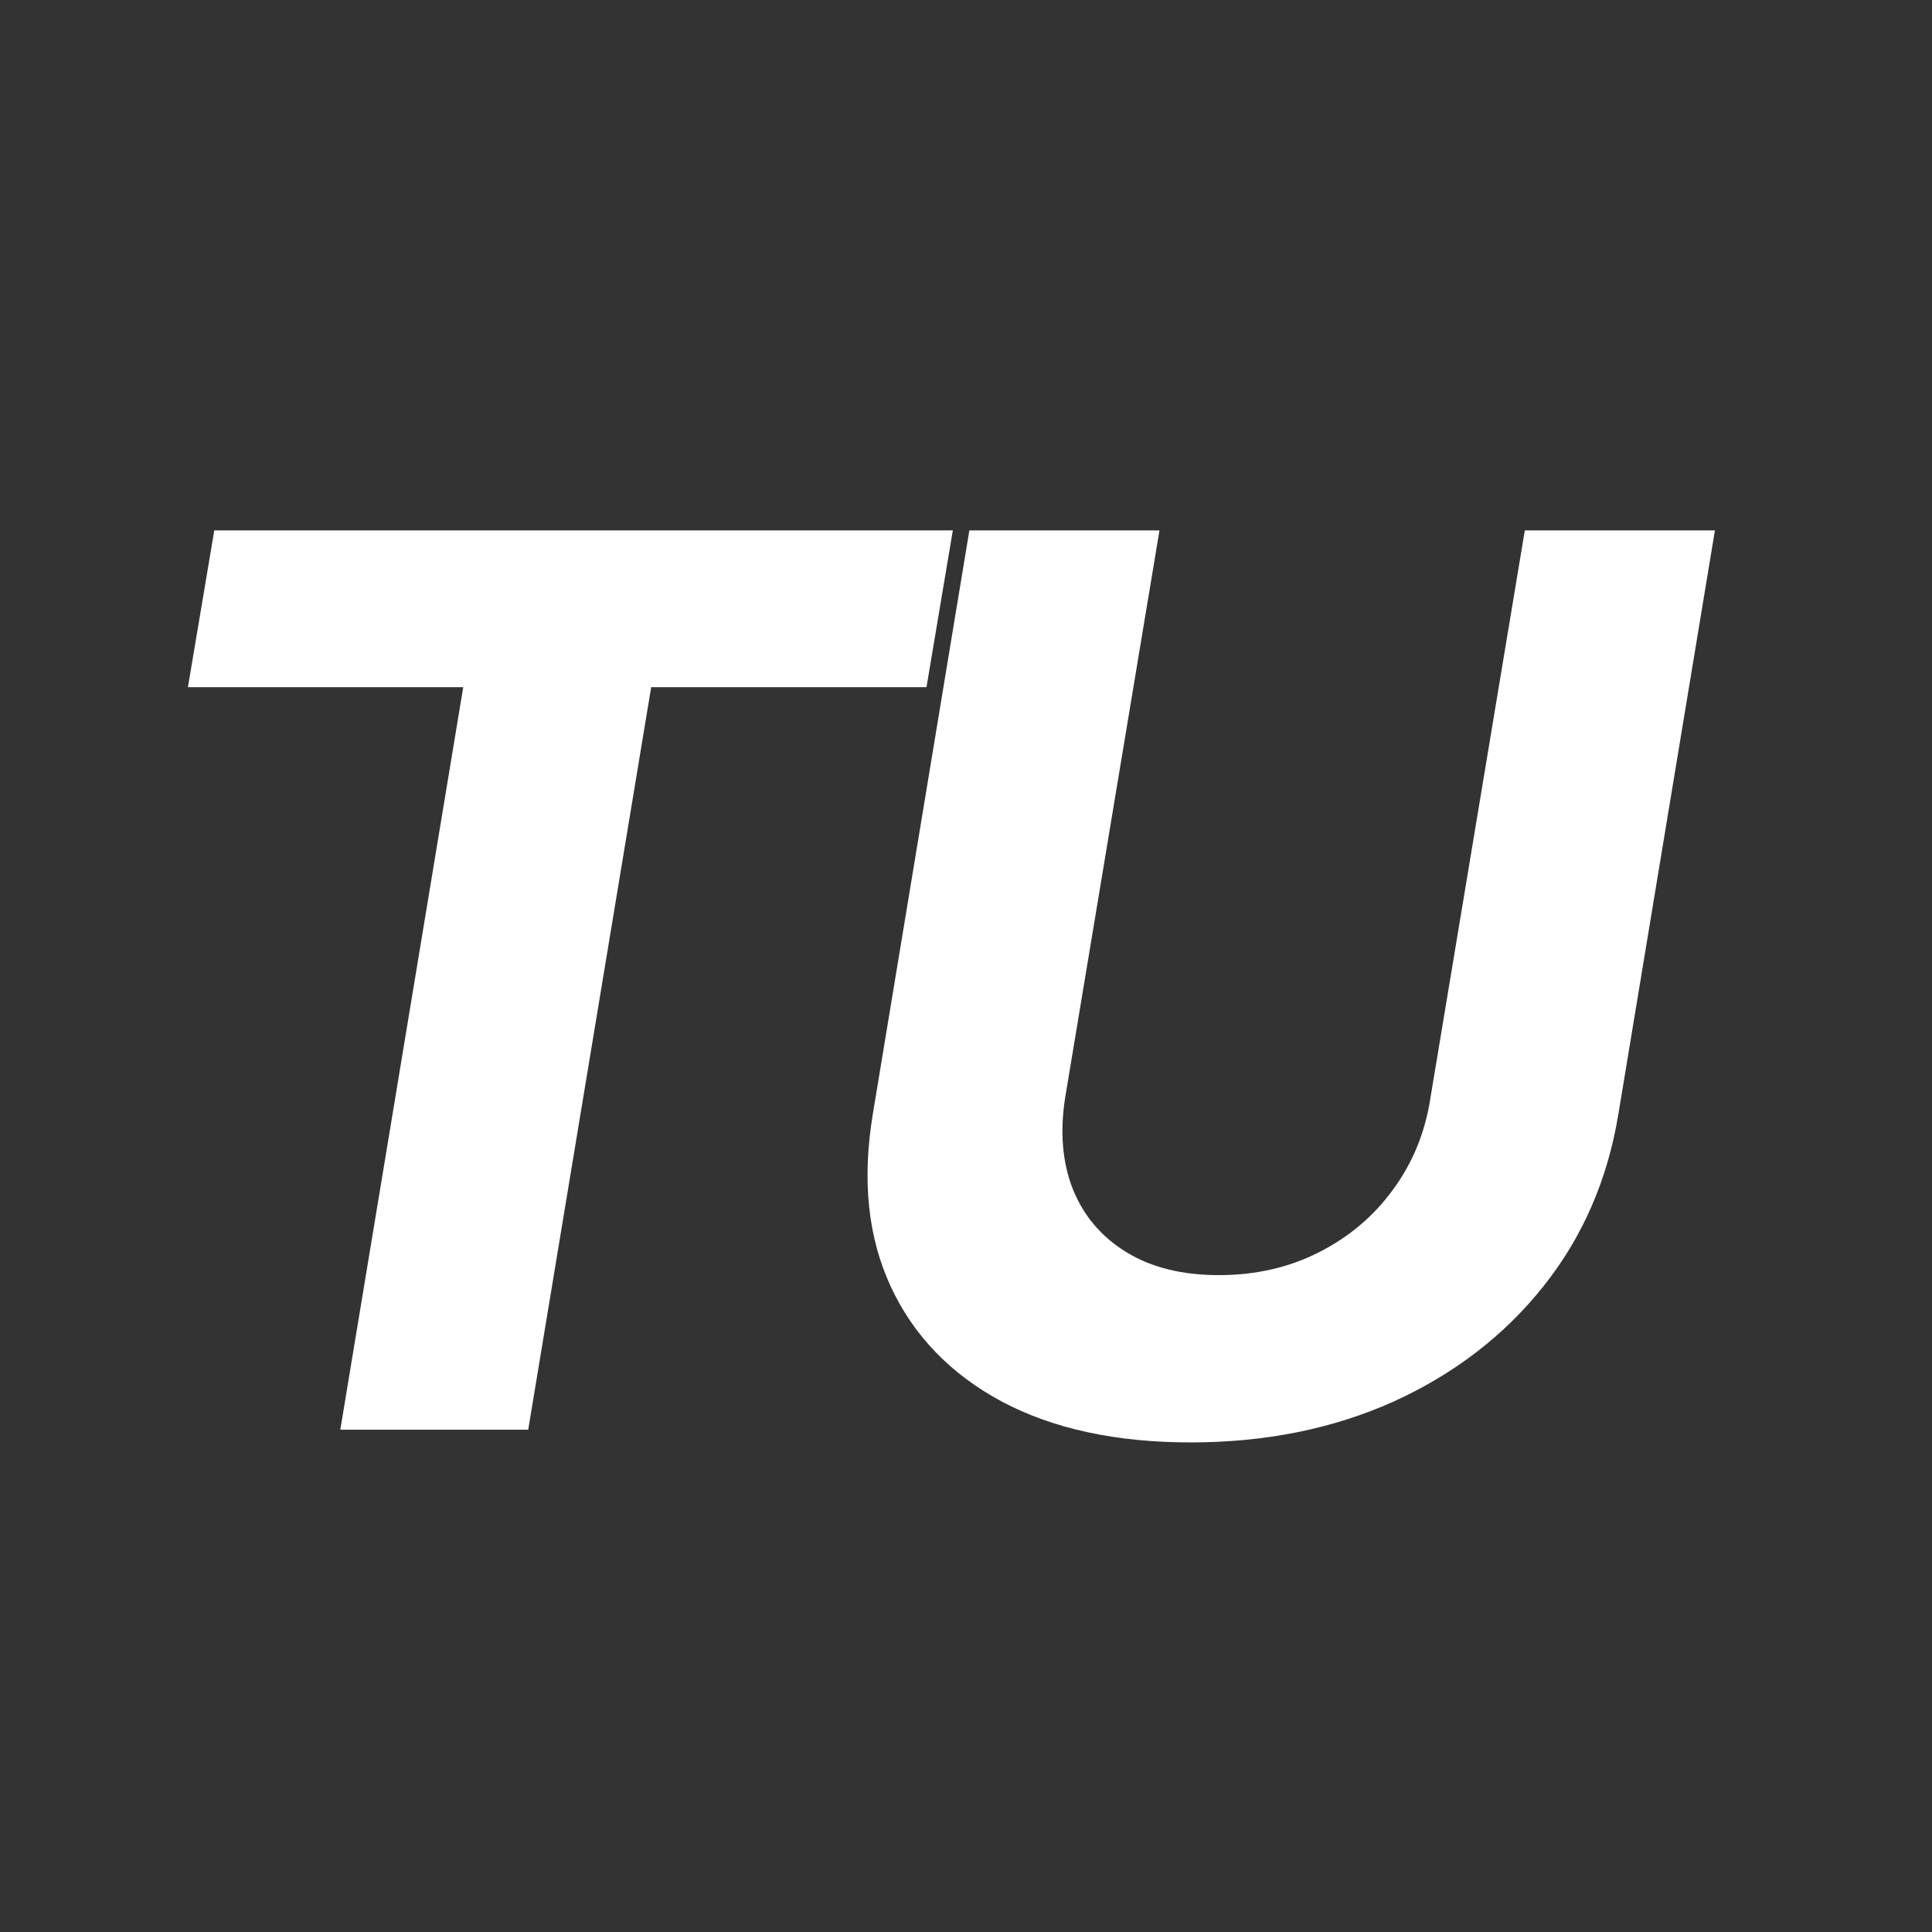 <svg width="100" height="100" viewBox="0 0 100 100" fill="none" xmlns="http://www.w3.org/2000/svg">
<rect x="0" y="0" width="100" height="100" fill="#333333" stroke="none"/>
<path d="M9.727 35.568L11.091 27.454H49.318L47.955 35.568H33.705L27.341 74H17.614L23.977 35.568H9.727ZM78.924 27.454H88.764L83.764 57.682C83.204 61.076 81.909 64.046 79.878 66.591C77.848 69.136 75.264 71.121 72.128 72.546C68.992 73.954 65.492 74.659 61.628 74.659C57.764 74.659 54.507 73.954 51.855 72.546C49.204 71.121 47.287 69.136 46.105 66.591C44.924 64.046 44.613 61.076 45.174 57.682L50.174 27.454H60.014L55.128 56.841C54.855 58.614 54.992 60.189 55.537 61.568C56.098 62.947 57.022 64.03 58.31 64.818C59.598 65.606 61.189 66 63.083 66C64.992 66 66.719 65.606 68.264 64.818C69.825 64.03 71.106 62.947 72.106 61.568C73.121 60.189 73.764 58.614 74.037 56.841L78.924 27.454Z" fill="white"/>
</svg>
